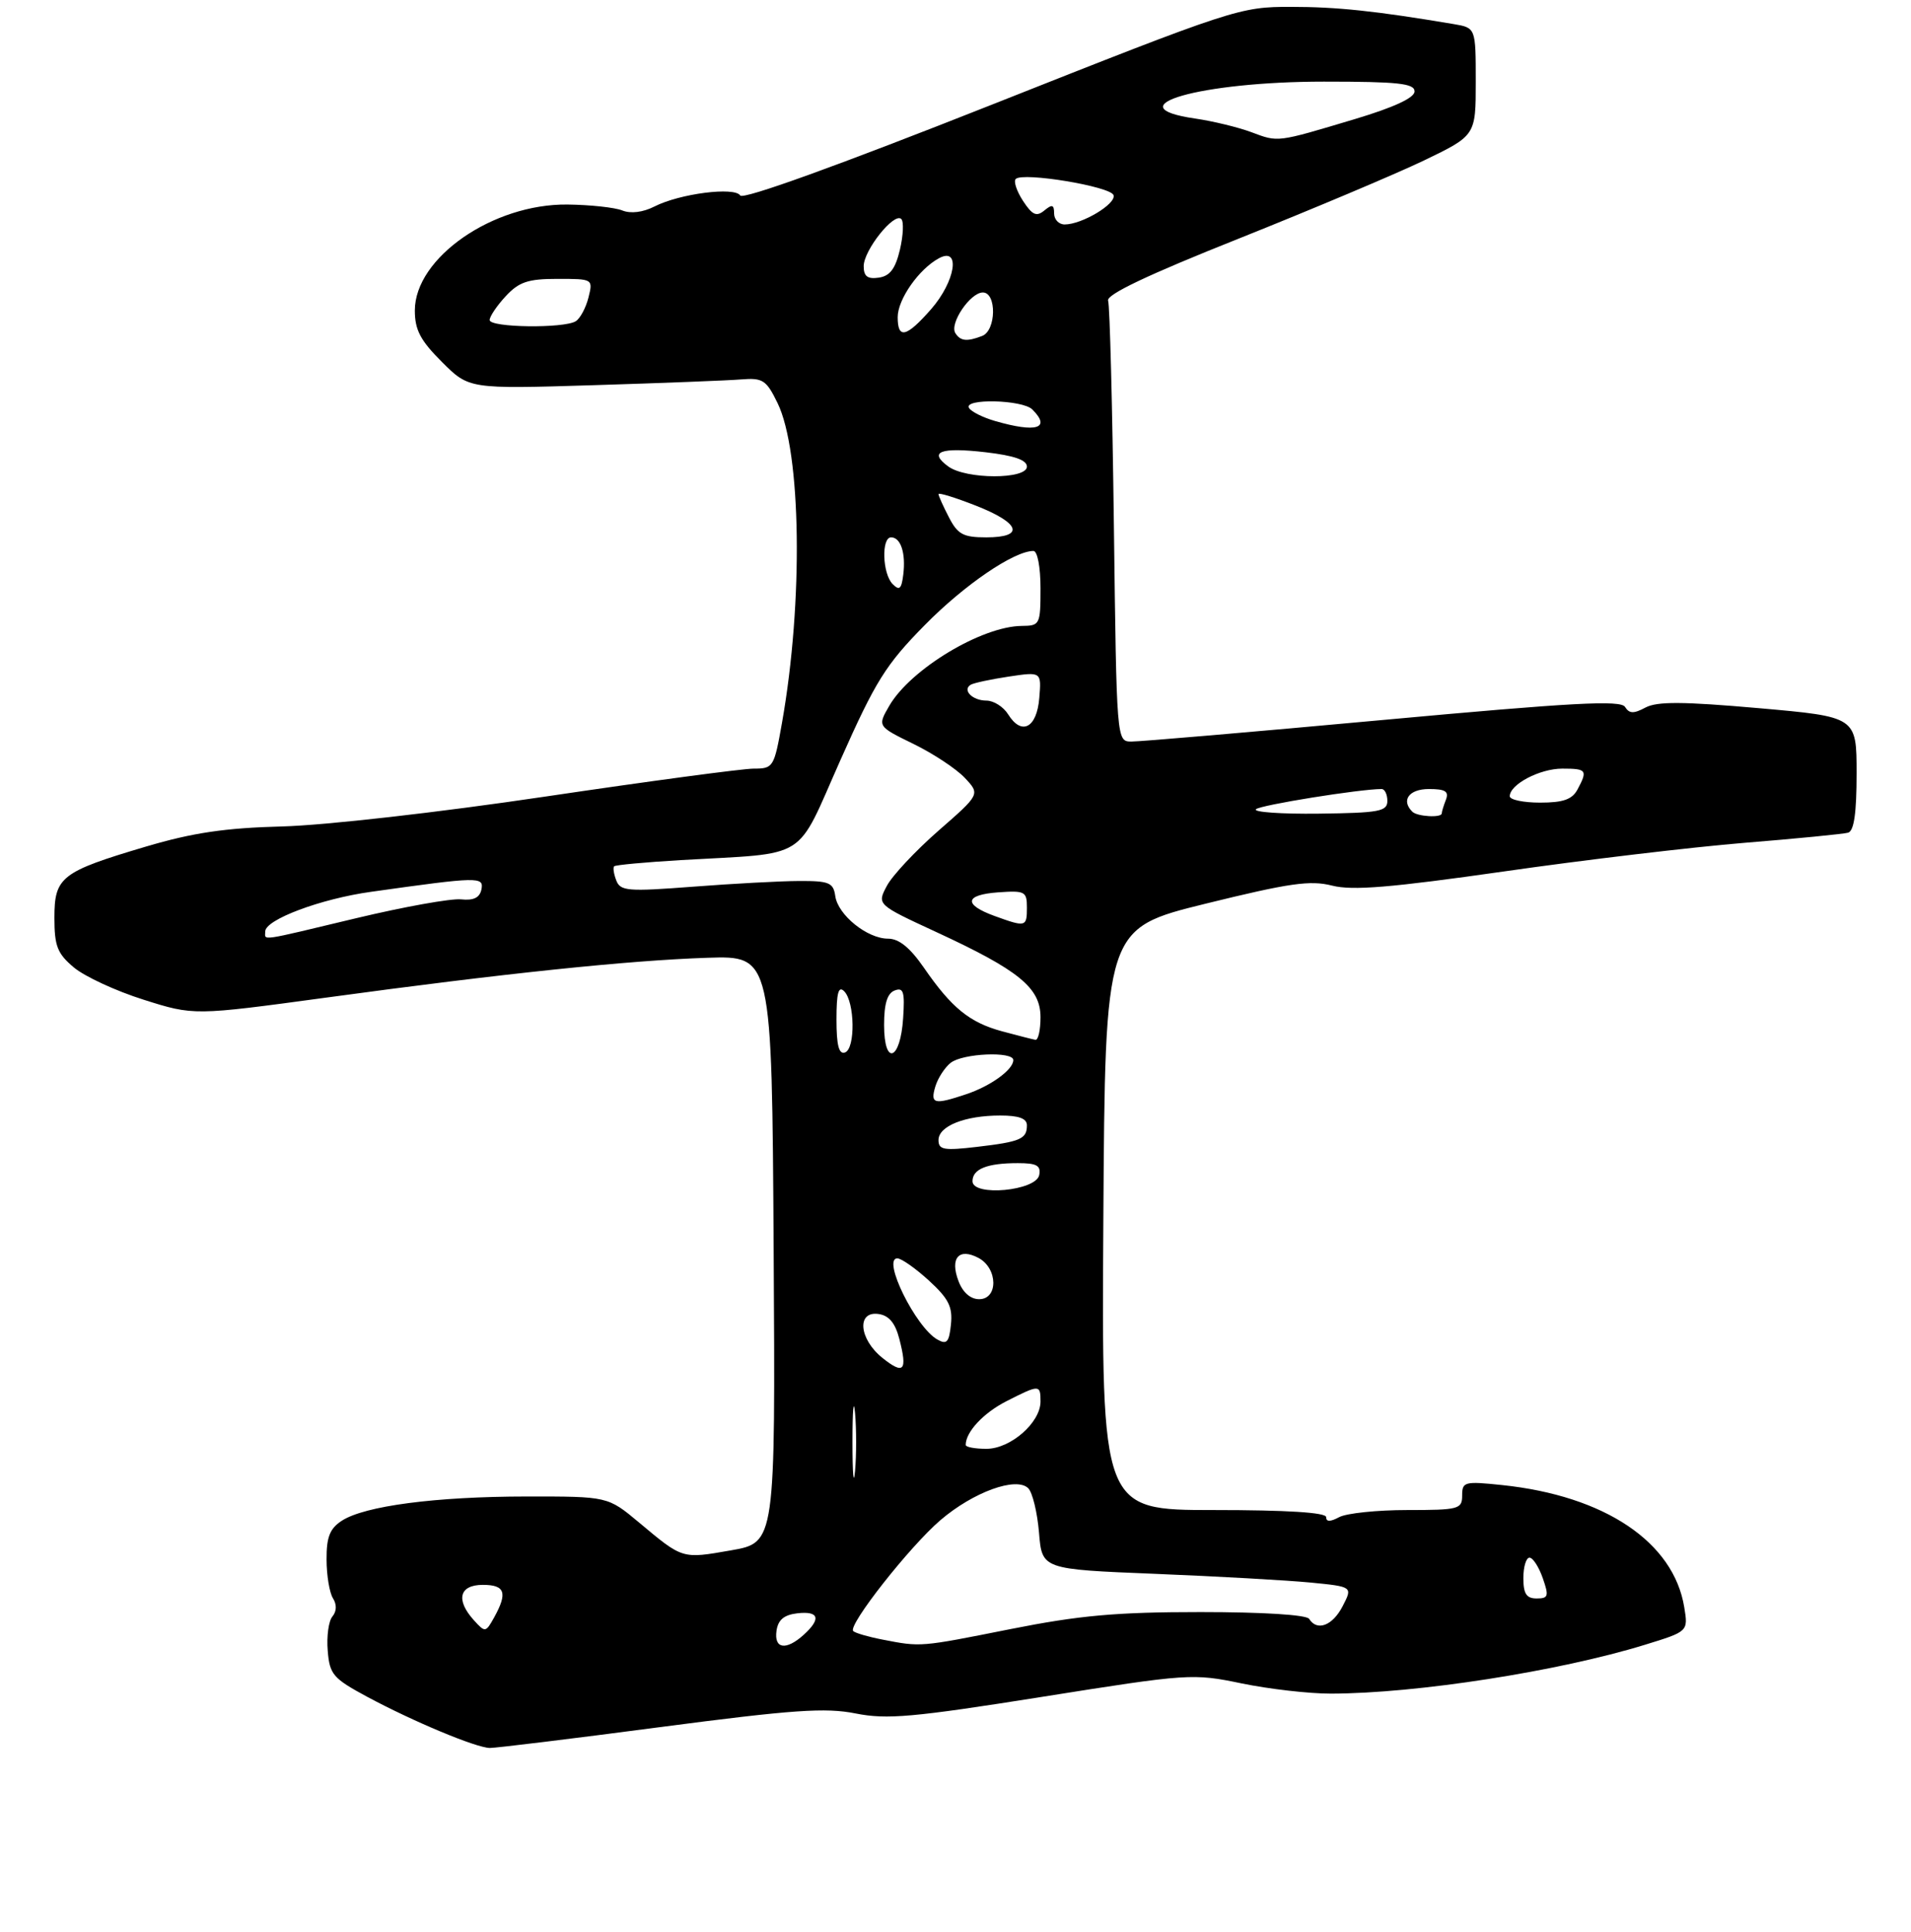 <?xml version="1.0" encoding="UTF-8" standalone="no"?>
<!DOCTYPE svg PUBLIC "-//W3C//DTD SVG 1.1//EN" "http://www.w3.org/Graphics/SVG/1.1/DTD/svg11.dtd" >
<svg xmlns="http://www.w3.org/2000/svg" xmlns:xlink="http://www.w3.org/1999/xlink" version="1.1" viewBox="0 0 281 284">
 <g >
 <path fill="currentColor"
d=" M 97.02 253.92 C 116.64 251.35 121.38 251.02 125.83 251.91 C 130.42 252.82 134.24 252.48 153.20 249.47 C 174.79 246.04 175.40 246.00 182.58 247.49 C 186.62 248.32 192.52 249.00 195.71 248.99 C 208.28 248.97 229.17 245.72 241.87 241.81 C 248.24 239.85 248.24 239.85 247.66 236.30 C 246.10 226.71 235.97 219.91 220.88 218.33 C 215.34 217.75 215.00 217.84 215.00 219.86 C 215.00 221.87 214.51 222.00 206.93 222.00 C 202.50 222.00 198.00 222.47 196.93 223.04 C 195.60 223.75 195.00 223.75 195.00 223.04 C 195.00 222.36 189.20 222.00 178.49 222.00 C 161.98 222.00 161.98 222.00 162.24 179.25 C 162.50 136.50 162.50 136.50 177.26 132.86 C 189.60 129.82 192.66 129.38 195.88 130.20 C 198.88 130.96 204.51 130.49 221.12 128.12 C 232.88 126.43 248.80 124.54 256.50 123.91 C 264.20 123.29 271.06 122.61 271.75 122.42 C 272.62 122.17 273.00 119.54 273.00 113.72 C 273.00 105.38 273.00 105.38 258.59 104.11 C 247.44 103.13 243.67 103.11 241.96 104.02 C 240.22 104.95 239.58 104.93 238.95 103.93 C 238.32 102.90 231.28 103.28 203.33 105.85 C 184.17 107.61 167.53 109.04 166.34 109.02 C 164.19 109.00 164.19 108.96 163.79 77.25 C 163.57 59.79 163.19 44.92 162.94 44.20 C 162.64 43.32 168.76 40.41 182.12 35.09 C 192.91 30.78 205.17 25.61 209.37 23.60 C 217.00 19.92 217.00 19.92 217.00 12.01 C 217.00 4.09 217.00 4.09 213.75 3.54 C 202.27 1.61 196.61 1.01 189.84 1.01 C 182.32 1.00 181.49 1.27 145.84 15.39 C 123.23 24.34 109.25 29.39 108.85 28.74 C 108.03 27.43 99.96 28.46 96.23 30.36 C 94.54 31.22 92.74 31.44 91.50 30.94 C 90.40 30.50 86.78 30.11 83.45 30.07 C 72.47 29.94 61.00 37.91 61.00 45.65 C 61.00 48.50 61.82 50.06 64.98 53.21 C 68.96 57.19 68.96 57.19 87.23 56.63 C 97.28 56.32 107.08 55.94 109.00 55.78 C 112.16 55.53 112.68 55.86 114.33 59.25 C 117.83 66.41 118.14 88.44 114.99 106.25 C 113.83 112.80 113.71 113.00 110.83 113.00 C 109.20 113.00 95.41 114.85 80.18 117.11 C 64.51 119.44 47.73 121.34 41.50 121.50 C 33.11 121.72 28.37 122.42 21.50 124.45 C 8.98 128.16 8.00 128.93 8.00 134.93 C 8.00 139.08 8.43 140.19 10.86 142.23 C 12.43 143.55 17.04 145.69 21.11 146.97 C 28.50 149.31 28.50 149.31 48.00 146.66 C 74.03 143.11 92.47 141.19 104.00 140.81 C 113.50 140.50 113.50 140.50 113.76 183.65 C 114.02 226.79 114.02 226.79 107.47 227.93 C 100.26 229.19 100.42 229.24 93.94 223.81 C 89.37 220.00 89.37 220.00 77.44 220.01 C 64.05 220.02 53.61 221.39 50.25 223.58 C 48.50 224.72 48.00 225.98 48.02 229.27 C 48.02 231.60 48.45 234.16 48.96 234.97 C 49.54 235.89 49.51 236.89 48.88 237.65 C 48.32 238.31 48.01 240.58 48.19 242.68 C 48.47 246.18 48.97 246.75 54.00 249.46 C 60.80 253.11 69.99 256.94 72.02 256.98 C 72.86 256.99 84.11 255.62 97.02 253.92 Z  M 114.18 239.75 C 114.41 238.14 115.28 237.41 117.25 237.18 C 120.43 236.82 120.78 237.99 118.17 240.35 C 115.58 242.69 113.80 242.42 114.18 239.75 Z  M 129.74 241.04 C 127.67 240.64 125.74 240.08 125.46 239.79 C 124.63 238.97 133.75 227.37 138.28 223.49 C 143.12 219.35 149.45 217.05 151.20 218.80 C 151.82 219.42 152.53 222.35 152.78 225.32 C 153.22 230.71 153.22 230.71 169.86 231.38 C 179.01 231.75 189.29 232.33 192.71 232.66 C 198.91 233.27 198.91 233.27 197.43 236.13 C 195.95 239.01 193.66 239.87 192.50 238.00 C 192.13 237.40 185.68 237.00 176.52 237.00 C 164.15 237.00 158.71 237.49 148.60 239.50 C 135.19 242.17 135.45 242.15 129.74 241.04 Z  M 69.69 238.21 C 66.97 235.21 67.53 233.00 71.00 233.00 C 74.27 233.00 74.67 234.16 72.66 237.79 C 71.42 240.02 71.34 240.03 69.69 238.21 Z  M 224.00 232.00 C 224.00 230.35 224.41 229.00 224.90 229.00 C 225.40 229.00 226.27 230.35 226.85 232.00 C 227.78 234.66 227.68 235.00 225.95 235.00 C 224.45 235.00 224.00 234.31 224.00 232.00 Z  M 125.35 212.00 C 125.35 207.32 125.52 205.41 125.73 207.75 C 125.94 210.09 125.94 213.91 125.73 216.25 C 125.52 218.59 125.35 216.68 125.35 212.00 Z  M 142.00 212.43 C 142.00 210.52 144.60 207.73 147.99 206.00 C 152.85 203.53 153.00 203.53 153.00 206.05 C 153.00 209.15 148.59 213.00 145.05 213.00 C 143.37 213.00 142.00 212.75 142.00 212.43 Z  M 129.75 199.63 C 126.30 196.86 125.94 192.71 129.19 193.18 C 130.72 193.40 131.64 194.51 132.24 196.84 C 133.46 201.55 132.91 202.16 129.75 199.63 Z  M 137.83 196.93 C 134.64 195.13 129.65 185.00 131.95 185.00 C 132.54 185.00 134.63 186.47 136.60 188.27 C 139.49 190.92 140.10 192.13 139.83 194.71 C 139.56 197.34 139.22 197.72 137.83 196.93 Z  M 140.94 188.34 C 139.65 184.95 141.00 183.40 143.89 184.94 C 146.74 186.47 146.80 191.00 143.98 191.00 C 142.70 191.00 141.57 190.01 140.94 188.34 Z  M 143.00 173.66 C 143.00 171.86 145.14 171.00 149.66 171.00 C 152.44 171.00 153.08 171.35 152.81 172.75 C 152.37 175.08 143.00 175.95 143.00 173.66 Z  M 138.00 167.61 C 138.00 165.55 141.88 164.00 147.07 164.00 C 149.82 164.00 151.00 164.43 151.00 165.44 C 151.00 167.45 150.06 167.86 143.64 168.61 C 138.78 169.18 138.00 169.04 138.00 167.61 Z  M 137.53 159.75 C 137.90 158.51 138.92 156.94 139.79 156.25 C 141.57 154.85 149.00 154.53 149.00 155.85 C 149.00 157.25 145.70 159.65 142.10 160.86 C 137.35 162.45 136.77 162.31 137.53 159.75 Z  M 123.00 149.88 C 123.00 145.96 123.29 144.89 124.13 145.73 C 125.70 147.30 125.80 154.19 124.25 154.73 C 123.35 155.04 123.00 153.68 123.00 149.88 Z  M 130.00 150.69 C 130.00 147.56 130.47 146.03 131.55 145.62 C 132.85 145.12 133.06 145.81 132.80 149.68 C 132.40 155.94 130.00 156.80 130.00 150.69 Z  M 147.35 151.62 C 142.56 150.32 139.93 148.18 135.84 142.25 C 133.81 139.32 132.19 138.00 130.59 138.00 C 127.52 138.00 123.21 134.52 122.82 131.73 C 122.54 129.76 121.92 129.50 117.50 129.52 C 114.75 129.53 107.73 129.91 101.89 130.36 C 92.31 131.09 91.22 131.01 90.62 129.44 C 90.25 128.49 90.11 127.55 90.31 127.36 C 90.50 127.16 94.90 126.76 100.08 126.45 C 119.19 125.34 116.88 126.79 123.59 111.72 C 128.74 100.13 130.25 97.71 135.98 91.90 C 141.81 85.97 149.11 81.00 151.96 81.00 C 152.55 81.00 153.00 83.36 153.00 86.50 C 153.00 91.83 152.91 92.00 150.25 92.02 C 144.35 92.07 133.88 98.38 130.76 103.77 C 129.02 106.78 129.02 106.78 134.32 109.37 C 137.23 110.79 140.63 113.04 141.87 114.36 C 144.13 116.77 144.13 116.77 137.99 122.13 C 134.61 125.09 131.19 128.74 130.40 130.25 C 128.95 132.99 128.95 132.99 137.66 137.02 C 149.84 142.65 153.00 145.22 153.00 149.55 C 153.00 151.45 152.66 152.94 152.25 152.87 C 151.84 152.80 149.63 152.23 147.35 151.62 Z  M 39.00 136.94 C 39.00 135.20 47.15 132.14 54.56 131.11 C 70.41 128.88 71.17 128.87 70.79 130.76 C 70.54 131.98 69.64 132.42 67.78 132.22 C 66.32 132.07 59.42 133.31 52.46 134.97 C 37.83 138.47 39.00 138.30 39.00 136.94 Z  M 146.26 134.67 C 141.63 132.99 141.83 131.55 146.75 131.19 C 150.72 130.91 151.00 131.05 151.00 133.44 C 151.00 136.29 150.84 136.33 146.26 134.67 Z  M 184.68 118.97 C 185.34 118.35 199.97 116.00 203.16 116.00 C 203.62 116.00 204.00 116.79 204.00 117.75 C 204.00 119.29 202.81 119.51 193.93 119.62 C 188.39 119.69 184.23 119.39 184.68 118.97 Z  M 207.67 119.33 C 205.98 117.65 207.19 116.00 210.11 116.00 C 212.53 116.00 213.08 116.35 212.61 117.58 C 212.27 118.45 212.00 119.35 212.00 119.58 C 212.00 120.26 208.39 120.06 207.67 119.33 Z  M 222.00 117.06 C 222.00 115.32 226.41 113.00 229.72 113.00 C 233.32 113.00 233.48 113.23 231.96 116.07 C 231.18 117.53 229.86 118.00 226.46 118.00 C 224.01 118.00 222.00 117.58 222.00 117.06 Z  M 148.24 105.02 C 147.55 103.91 146.11 103.00 145.05 103.00 C 142.99 103.00 141.46 101.45 142.73 100.67 C 143.16 100.41 145.67 99.87 148.32 99.47 C 153.14 98.75 153.14 98.75 152.82 102.62 C 152.46 107.03 150.22 108.20 148.24 105.02 Z  M 131.25 85.86 C 129.75 84.34 129.58 79.00 131.03 79.00 C 132.45 79.00 133.21 81.32 132.82 84.48 C 132.56 86.60 132.25 86.88 131.25 85.86 Z  M 139.53 76.05 C 138.69 74.43 138.00 72.89 138.00 72.64 C 138.00 72.39 140.47 73.15 143.50 74.34 C 150.05 76.91 150.73 79.00 145.03 79.00 C 141.64 79.00 140.83 78.57 139.53 76.05 Z  M 139.44 68.58 C 136.47 66.41 138.27 65.72 144.94 66.49 C 149.14 66.98 151.00 67.63 151.00 68.60 C 151.00 70.50 142.05 70.49 139.44 68.58 Z  M 146.30 61.89 C 144.54 61.38 142.82 60.53 142.49 59.98 C 141.60 58.55 150.35 58.75 151.80 60.20 C 154.59 62.99 152.40 63.66 146.30 61.89 Z  M 140.47 48.96 C 139.60 47.54 142.68 43.00 144.52 43.00 C 146.58 43.00 146.49 48.60 144.42 49.39 C 142.17 50.26 141.21 50.15 140.47 48.96 Z  M 132.00 46.63 C 132.00 44.00 135.13 39.54 138.08 37.96 C 141.30 36.23 140.49 41.37 136.90 45.47 C 133.27 49.60 132.00 49.90 132.00 46.63 Z  M 72.00 47.05 C 72.00 46.53 73.06 44.95 74.36 43.55 C 76.32 41.44 77.64 41.00 81.97 41.00 C 87.19 41.00 87.21 41.01 86.53 43.74 C 86.15 45.25 85.31 46.82 84.67 47.22 C 82.96 48.31 72.00 48.17 72.00 47.05 Z  M 127.00 39.13 C 127.00 36.79 131.49 31.16 132.53 32.20 C 132.91 32.58 132.82 34.60 132.33 36.70 C 131.66 39.52 130.86 40.58 129.22 40.82 C 127.56 41.06 127.00 40.63 127.00 39.13 Z  M 155.00 31.38 C 155.00 30.08 154.71 30.00 153.57 30.94 C 152.41 31.90 151.80 31.63 150.43 29.54 C 149.50 28.11 149.01 26.66 149.36 26.31 C 150.40 25.27 163.32 27.41 163.74 28.69 C 164.16 29.97 159.10 33.00 156.55 33.00 C 155.70 33.00 155.00 32.27 155.00 31.38 Z  M 184.00 19.43 C 182.07 18.71 178.36 17.81 175.75 17.43 C 163.65 15.68 176.48 12.00 194.68 12.00 C 205.60 12.00 208.00 12.26 208.00 13.44 C 208.00 14.38 204.98 15.78 199.25 17.50 C 187.65 20.97 188.01 20.93 184.00 19.43 Z "/>
</g>
</svg>